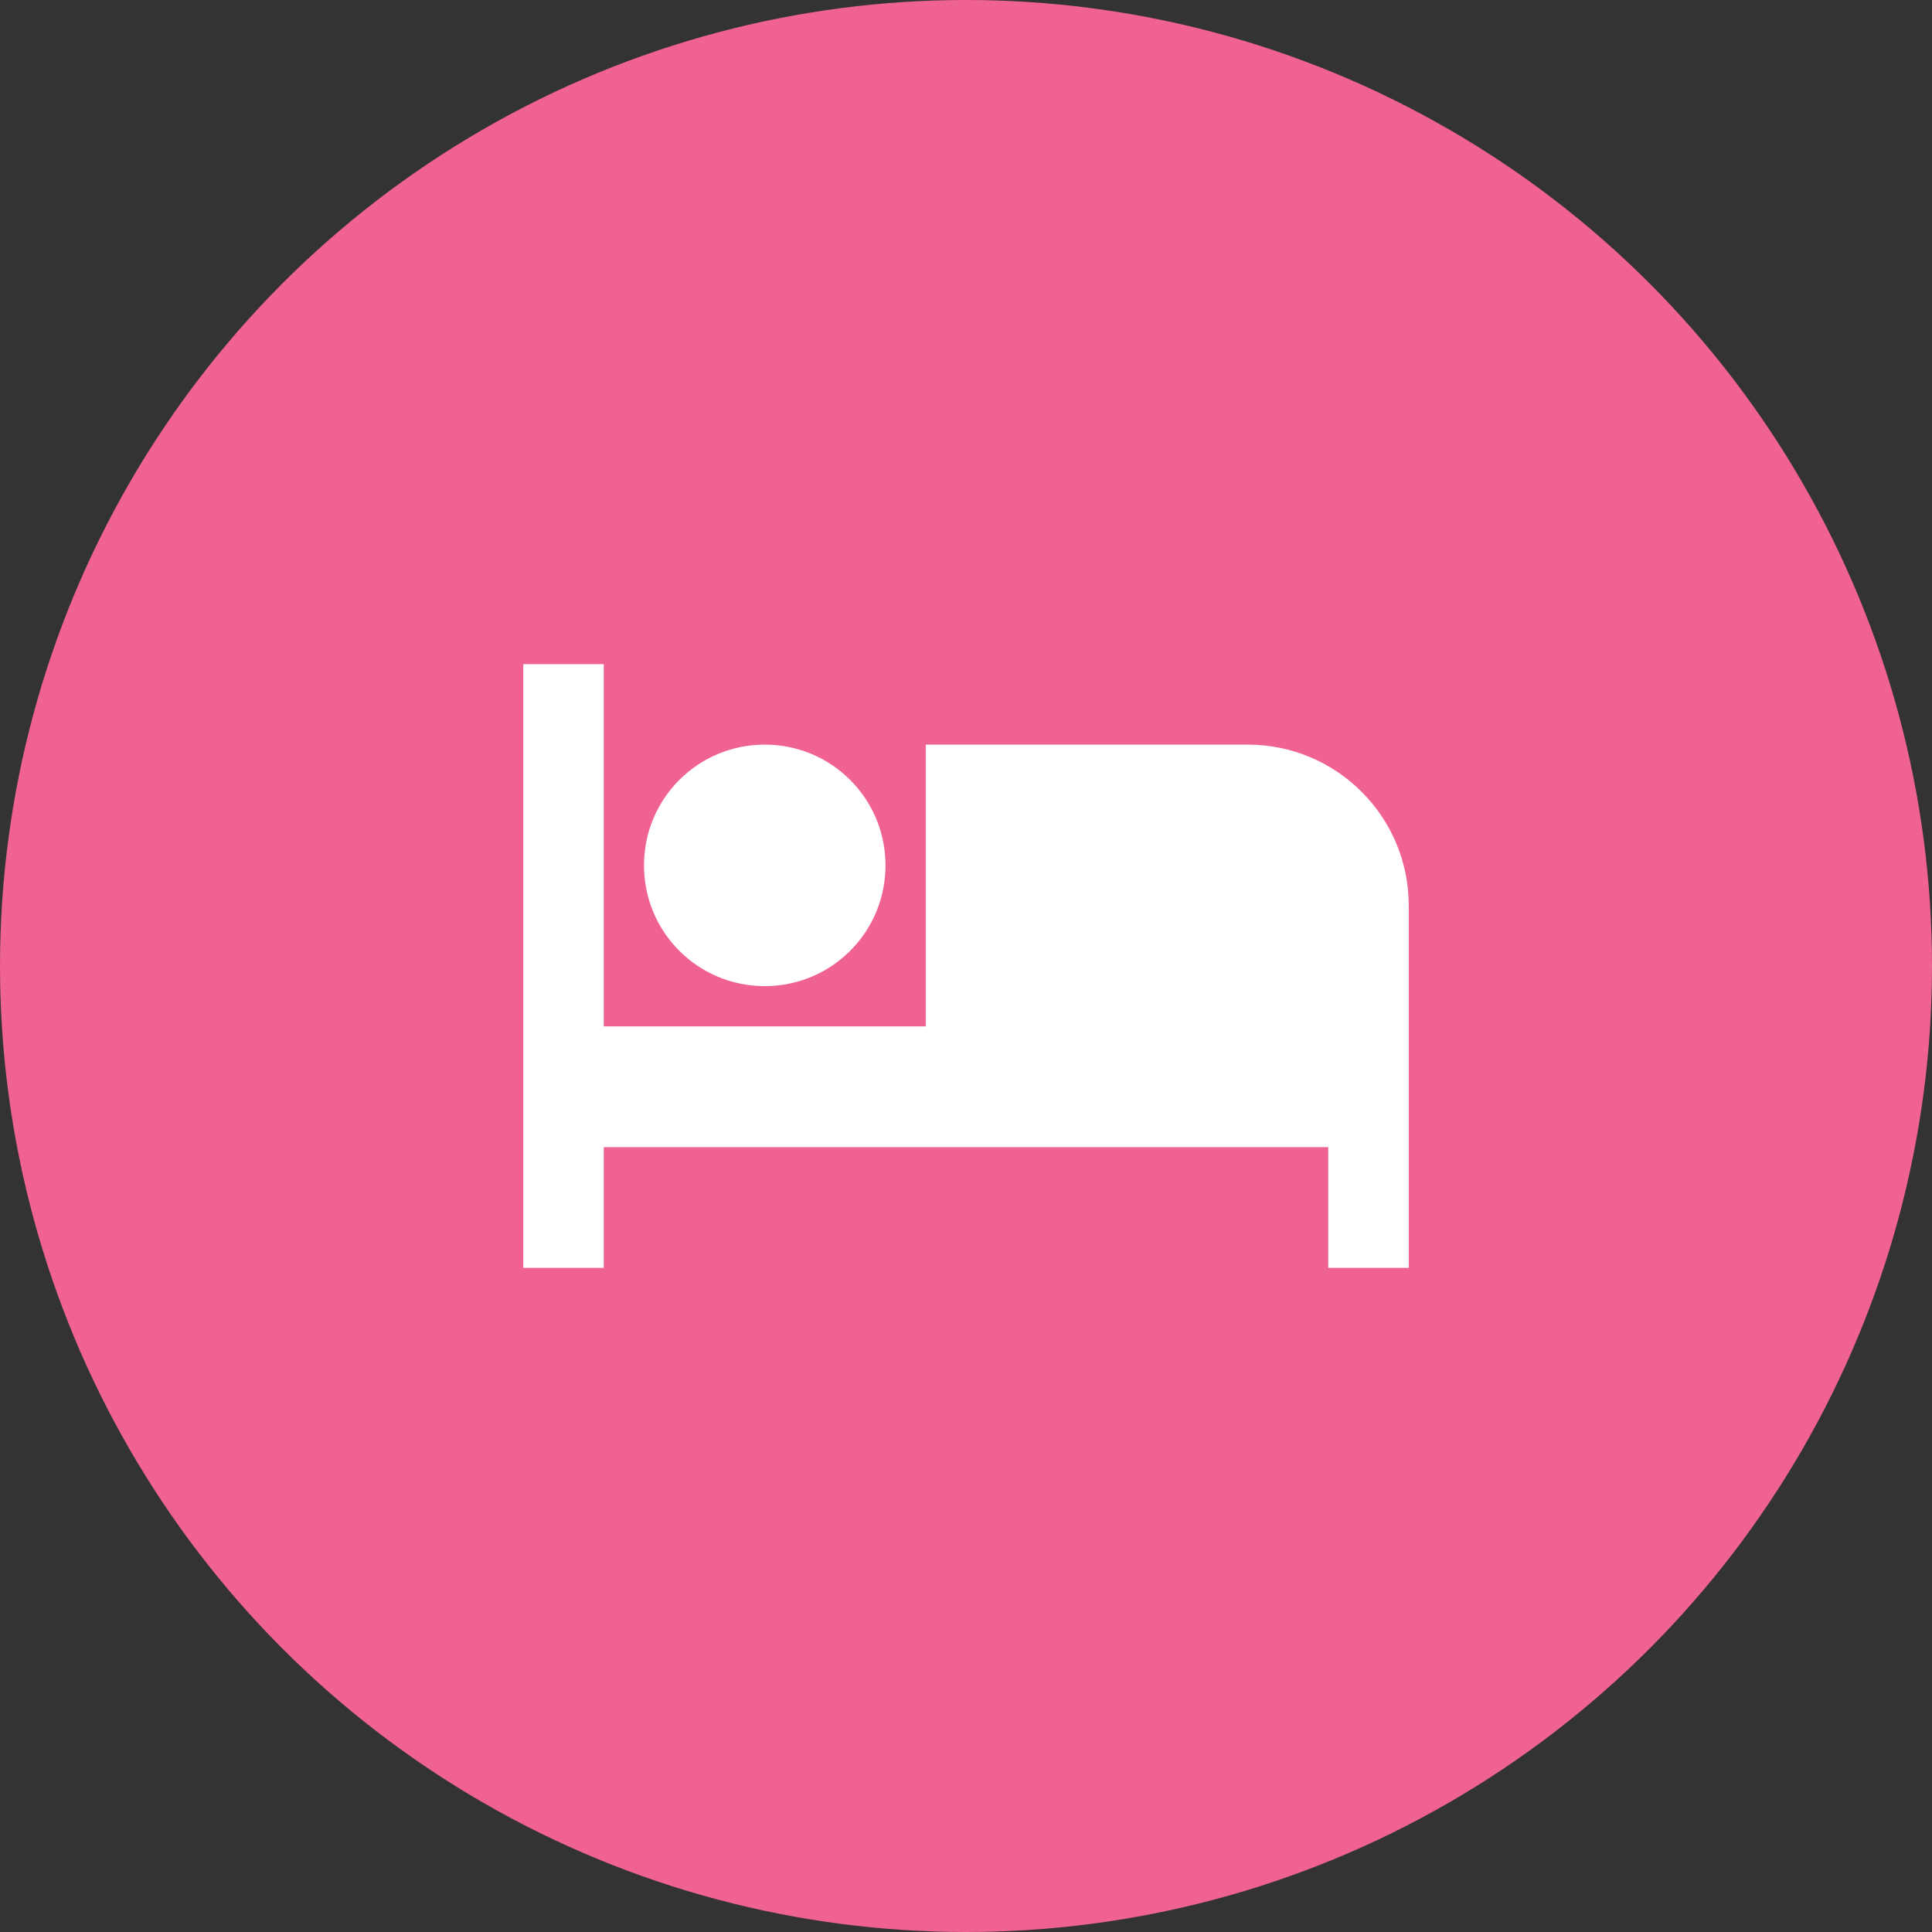 <svg width="48" height="48" viewBox="0 0 48 48" fill="none" xmlns="http://www.w3.org/2000/svg">
<rect x="0" y="0" width="48" height="48" fill="#333333" stroke="none"/>
<circle cx="24" cy="24" r="24" fill="#F06292"/>
<path d="M19 24.5C20.66 24.5 22 23.16 22 21.5C22 19.84 20.66 18.5 19 18.5C17.34 18.5 16 19.84 16 21.5C16 23.16 17.34 24.5 19 24.5ZM31 18.5H23V25.5H15V16.5H13V31.5H15V28.5H33V31.5H35V22.5C35 20.29 33.21 18.5 31 18.5Z" fill="white"/>
</svg>
